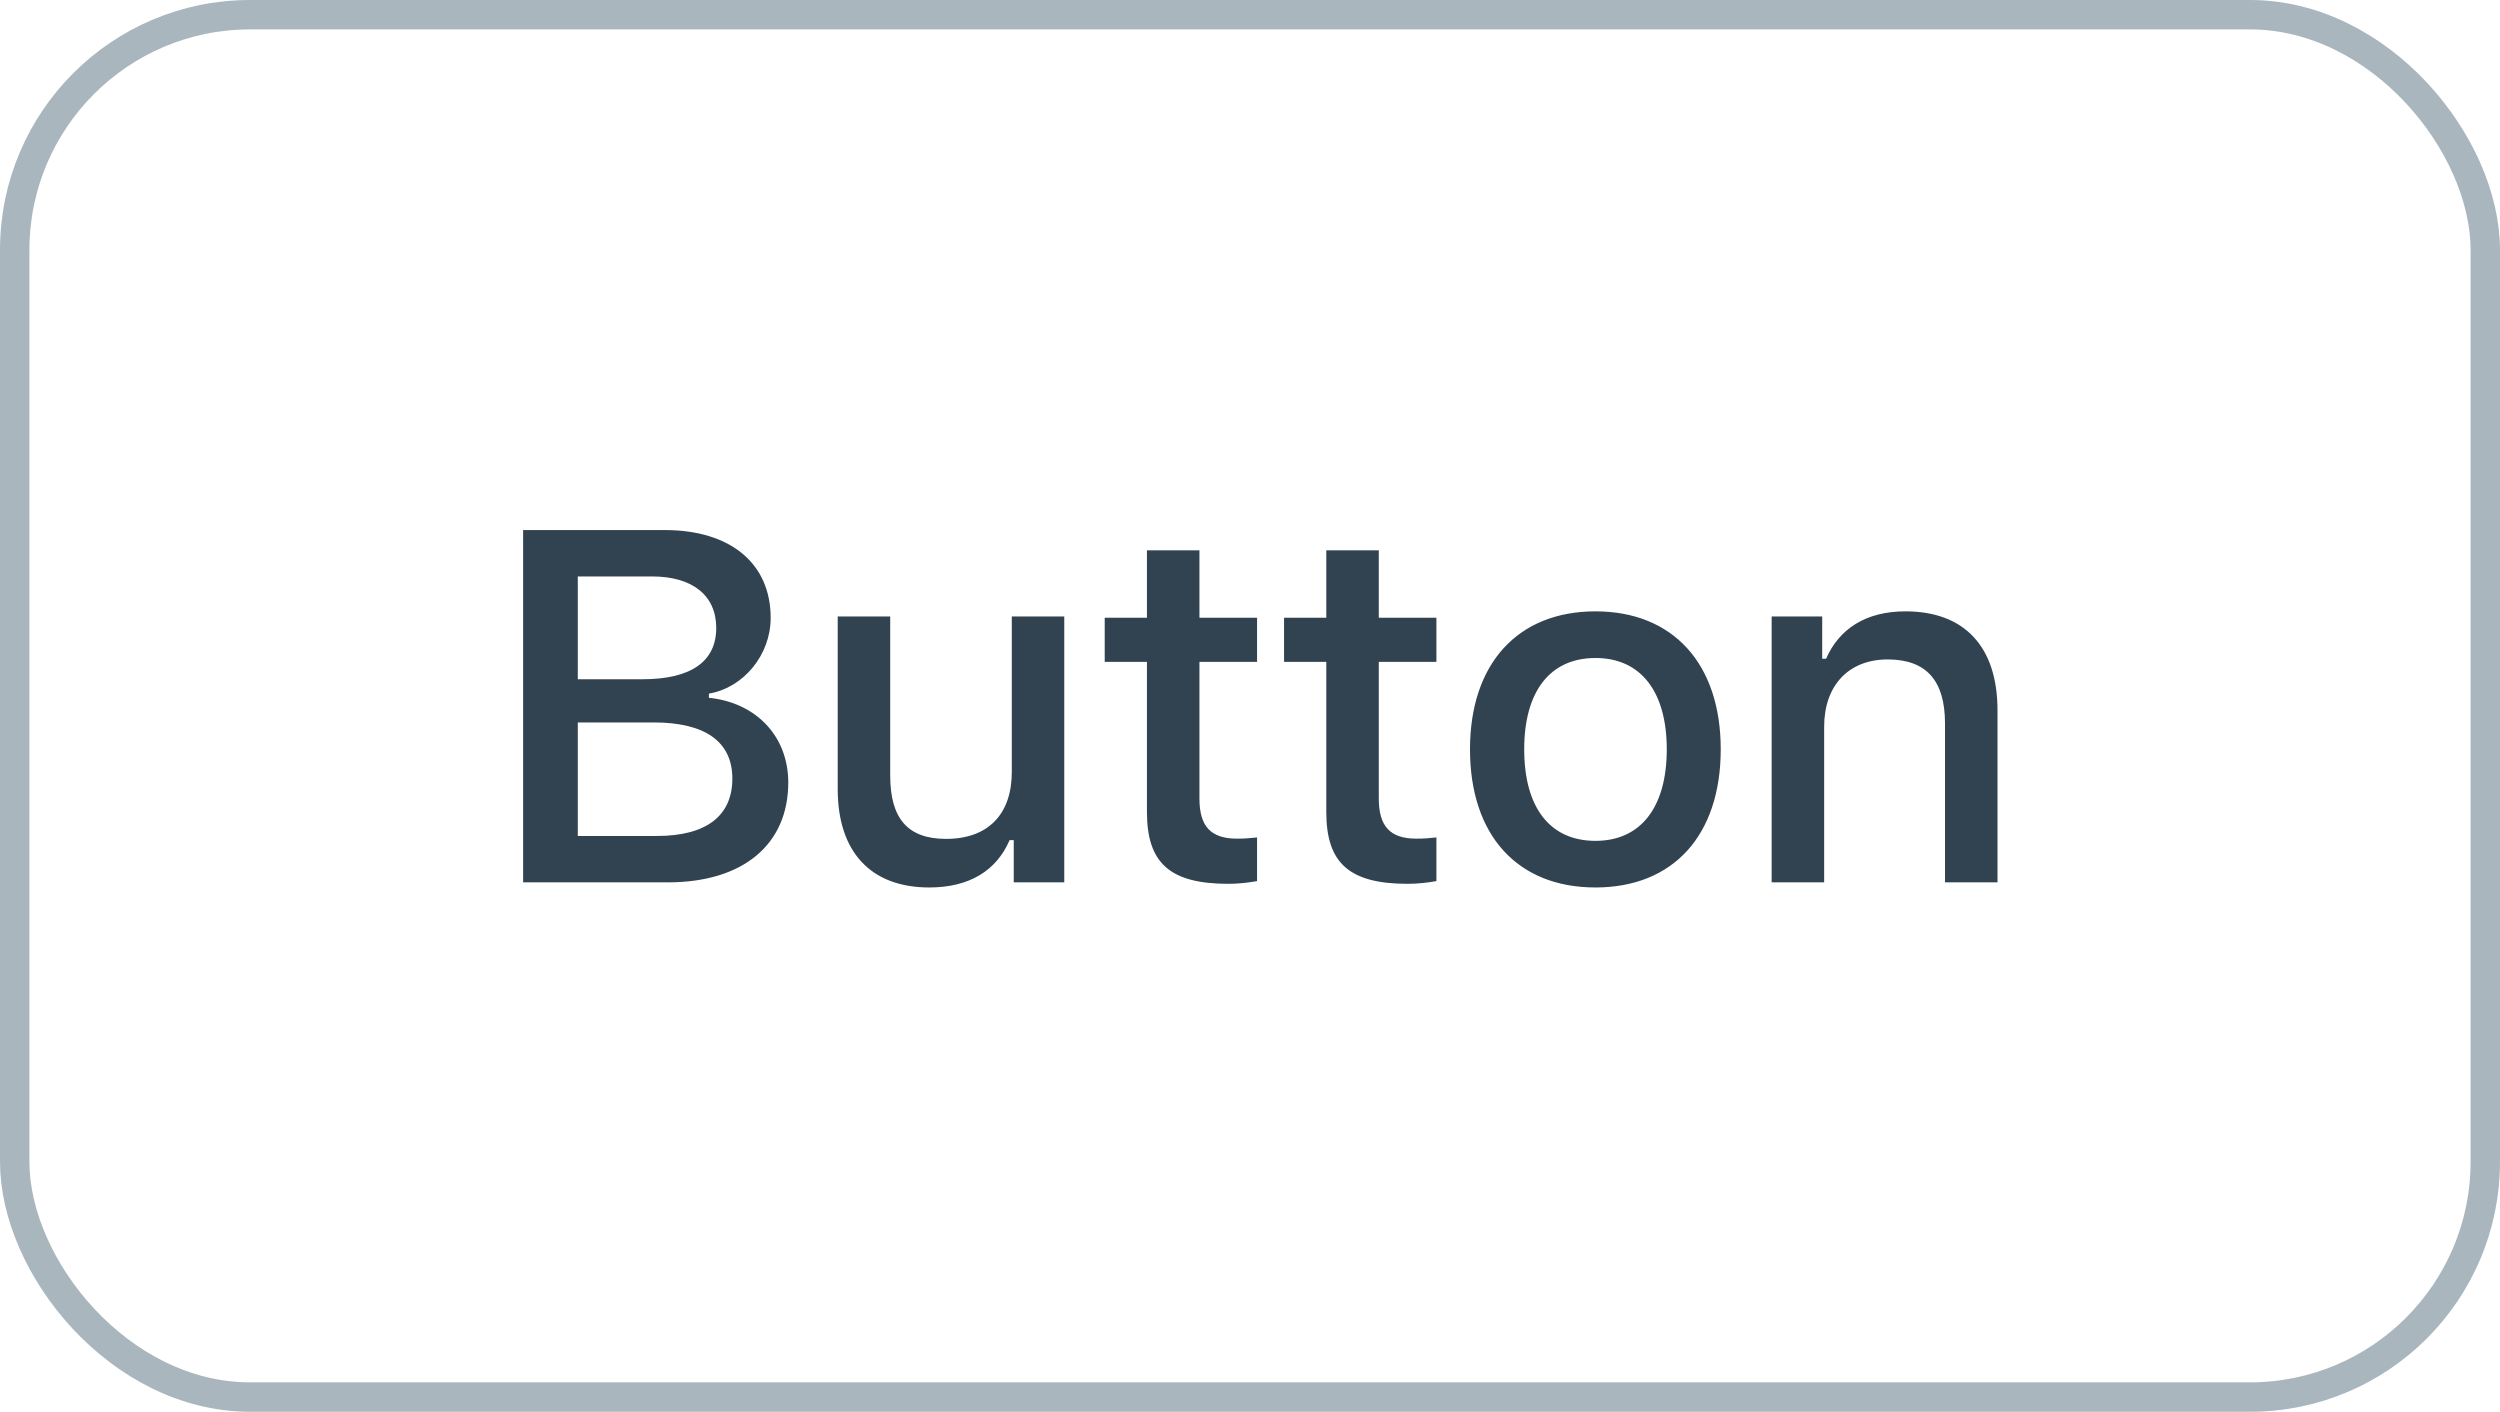<svg xmlns="http://www.w3.org/2000/svg" xmlns:xlink="http://www.w3.org/1999/xlink" width="85" height="48" viewBox="0 0 85 48">
  <defs>
    <rect id="4-a" width="85" height="48" x="0" y="0" rx="8"/>
  </defs>
  <g fill="none" fill-rule="evenodd">
    <mask id="4-b" fill="#fff">
      <use xlink:href="#4-a"/>
    </mask>
    <path fill="#314351" fill-rule="nonzero" d="M22.708,30 L17.786,30 L17.786,18.022 L22.6,18.022 C24.85,18.022 26.203,19.167 26.203,21.01 C26.203,22.264 25.282,23.384 24.103,23.583 L24.103,23.725 C25.721,23.891 26.801,25.044 26.801,26.605 C26.801,28.713 25.265,30 22.708,30 Z M19.645,19.599 L19.645,23.094 L21.853,23.094 C23.497,23.094 24.352,22.488 24.352,21.351 C24.352,20.247 23.547,19.599 22.169,19.599 L19.645,19.599 Z M19.645,28.423 L22.335,28.423 C24.011,28.423 24.9,27.742 24.9,26.472 C24.9,25.219 23.978,24.563 22.227,24.563 L19.645,24.563 L19.645,28.423 Z M36.185,20.96 L36.185,30 L34.467,30 L34.467,28.564 L34.326,28.564 C33.886,29.593 32.965,30.174 31.595,30.174 C29.595,30.174 28.482,28.954 28.482,26.829 L28.482,20.96 L30.267,20.96 L30.267,26.364 C30.267,27.825 30.856,28.522 32.168,28.522 C33.612,28.522 34.401,27.667 34.401,26.248 L34.401,20.96 L36.185,20.96 Z M38.996,18.711 L40.781,18.711 L40.781,21.002 L42.74,21.002 L42.74,22.504 L40.781,22.504 L40.781,27.153 C40.781,28.099 41.171,28.514 42.059,28.514 C42.333,28.514 42.491,28.498 42.74,28.473 L42.74,29.958 C42.449,30.008 42.117,30.05 41.769,30.05 C39.785,30.05 38.996,29.353 38.996,27.609 L38.996,22.504 L37.56,22.504 L37.56,21.002 L38.996,21.002 L38.996,18.711 Z M45.094,18.711 L46.879,18.711 L46.879,21.002 L48.838,21.002 L48.838,22.504 L46.879,22.504 L46.879,27.153 C46.879,28.099 47.269,28.514 48.157,28.514 C48.431,28.514 48.589,28.498 48.838,28.473 L48.838,29.958 C48.547,30.008 48.215,30.05 47.866,30.05 C45.883,30.05 45.094,29.353 45.094,27.609 L45.094,22.504 L43.658,22.504 L43.658,21.002 L45.094,21.002 L45.094,18.711 Z M54.246,30.174 C51.599,30.174 49.98,28.406 49.98,25.476 C49.98,22.562 51.607,20.786 54.246,20.786 C56.878,20.786 58.505,22.562 58.505,25.476 C58.505,28.406 56.886,30.174 54.246,30.174 Z M54.246,28.589 C55.79,28.589 56.67,27.443 56.67,25.476 C56.67,23.517 55.79,22.372 54.246,22.372 C52.694,22.372 51.823,23.517 51.823,25.476 C51.823,27.452 52.694,28.589 54.246,28.589 Z M60.236,30 L60.236,20.96 L61.955,20.96 L61.955,22.396 L62.087,22.396 C62.527,21.392 63.424,20.786 64.785,20.786 C66.802,20.786 67.915,21.998 67.915,24.148 L67.915,30 L66.13,30 L66.13,24.596 C66.13,23.144 65.499,22.421 64.179,22.421 C62.859,22.421 62.021,23.301 62.021,24.712 L62.021,30 L60.236,30 Z" mask="url(#4-b)"/>
    <rect width="84" height="47" x=".5" y=".5" stroke="#A9B6BE" rx="8"/>
  </g>
</svg>
